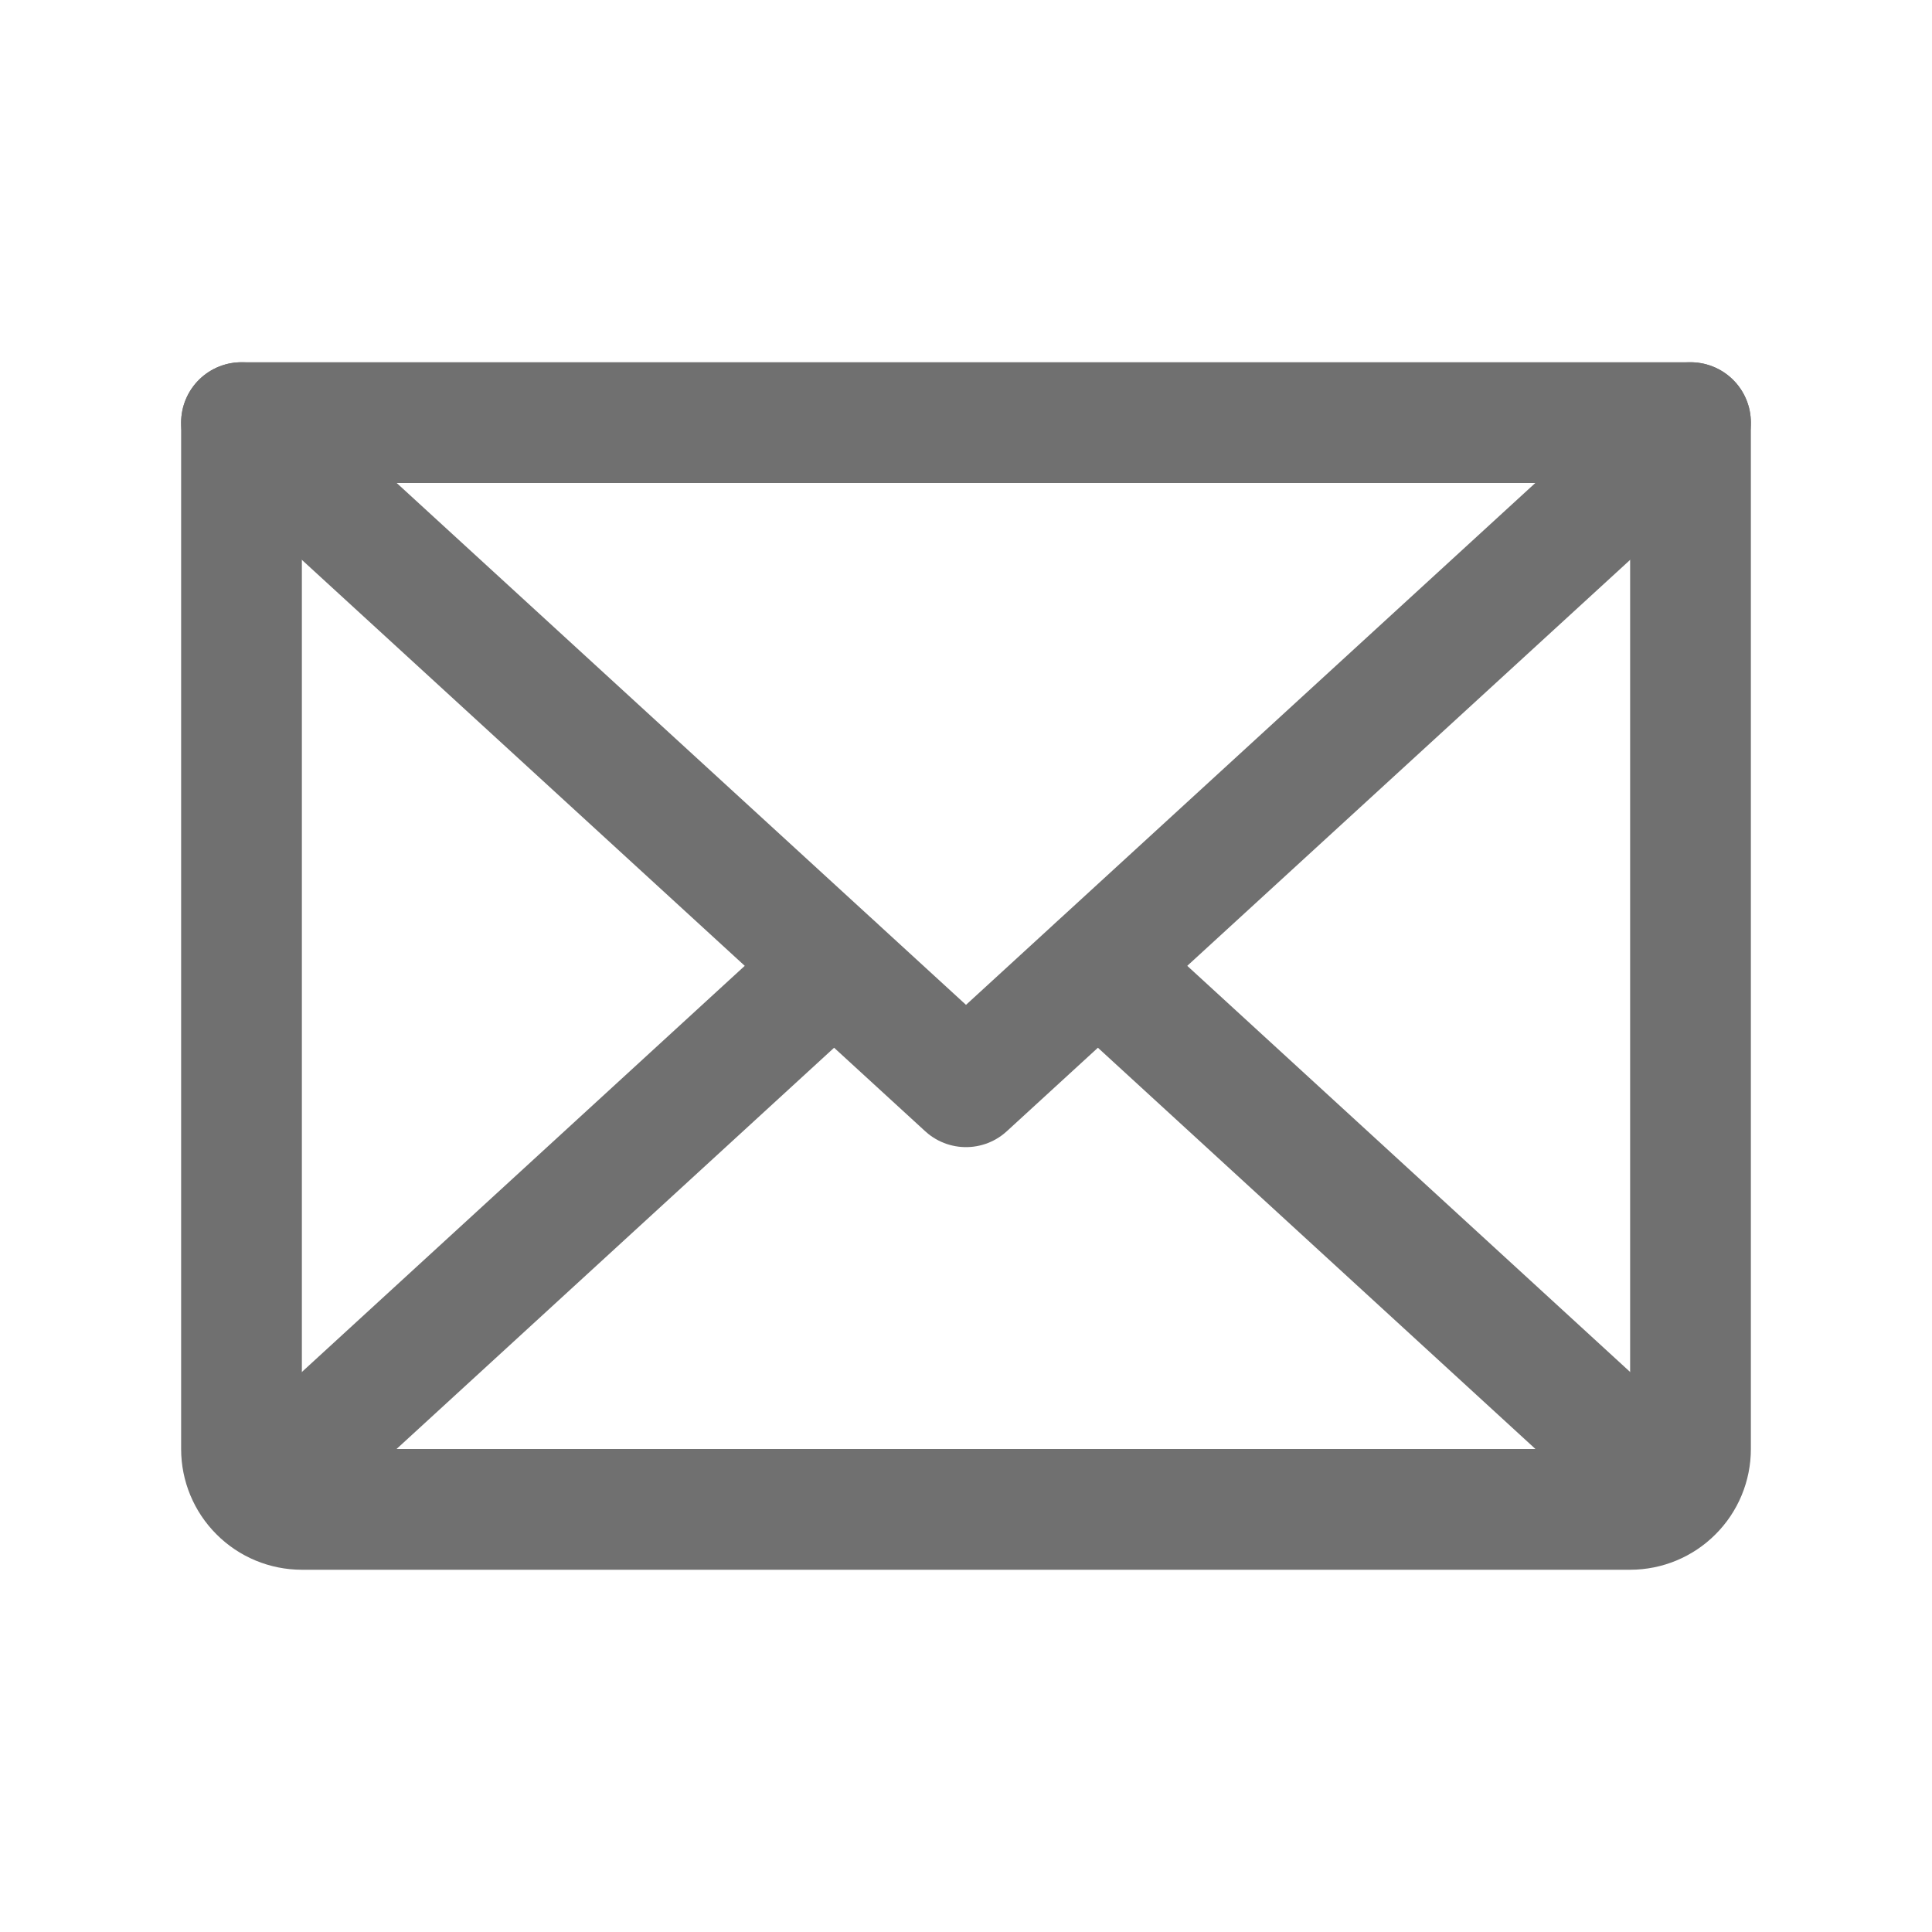 <svg width="24" height="24" viewBox="0 0 24 24" fill="none" xmlns="http://www.w3.org/2000/svg">
<path d="M21 5.25L12 13.5L3 5.25" stroke="#707070" stroke-width="1.5" stroke-linecap="round" stroke-linejoin="round"/>
<path d="M3 5.25H21V18C21 18.199 20.921 18.39 20.78 18.53C20.64 18.671 20.449 18.75 20.25 18.75H3.75C3.551 18.75 3.36 18.671 3.22 18.53C3.079 18.39 3 18.199 3 18V5.25Z" stroke="#707070" stroke-width="1.5" stroke-linecap="round" stroke-linejoin="round"/>
<path d="M10.359 12L3.234 18.534" stroke="#707070" stroke-width="1.5" stroke-linecap="round" stroke-linejoin="round"/>
<path d="M20.766 18.534L13.641 12" stroke="#707070" stroke-width="1.5" stroke-linecap="round" stroke-linejoin="round"/>
</svg>

